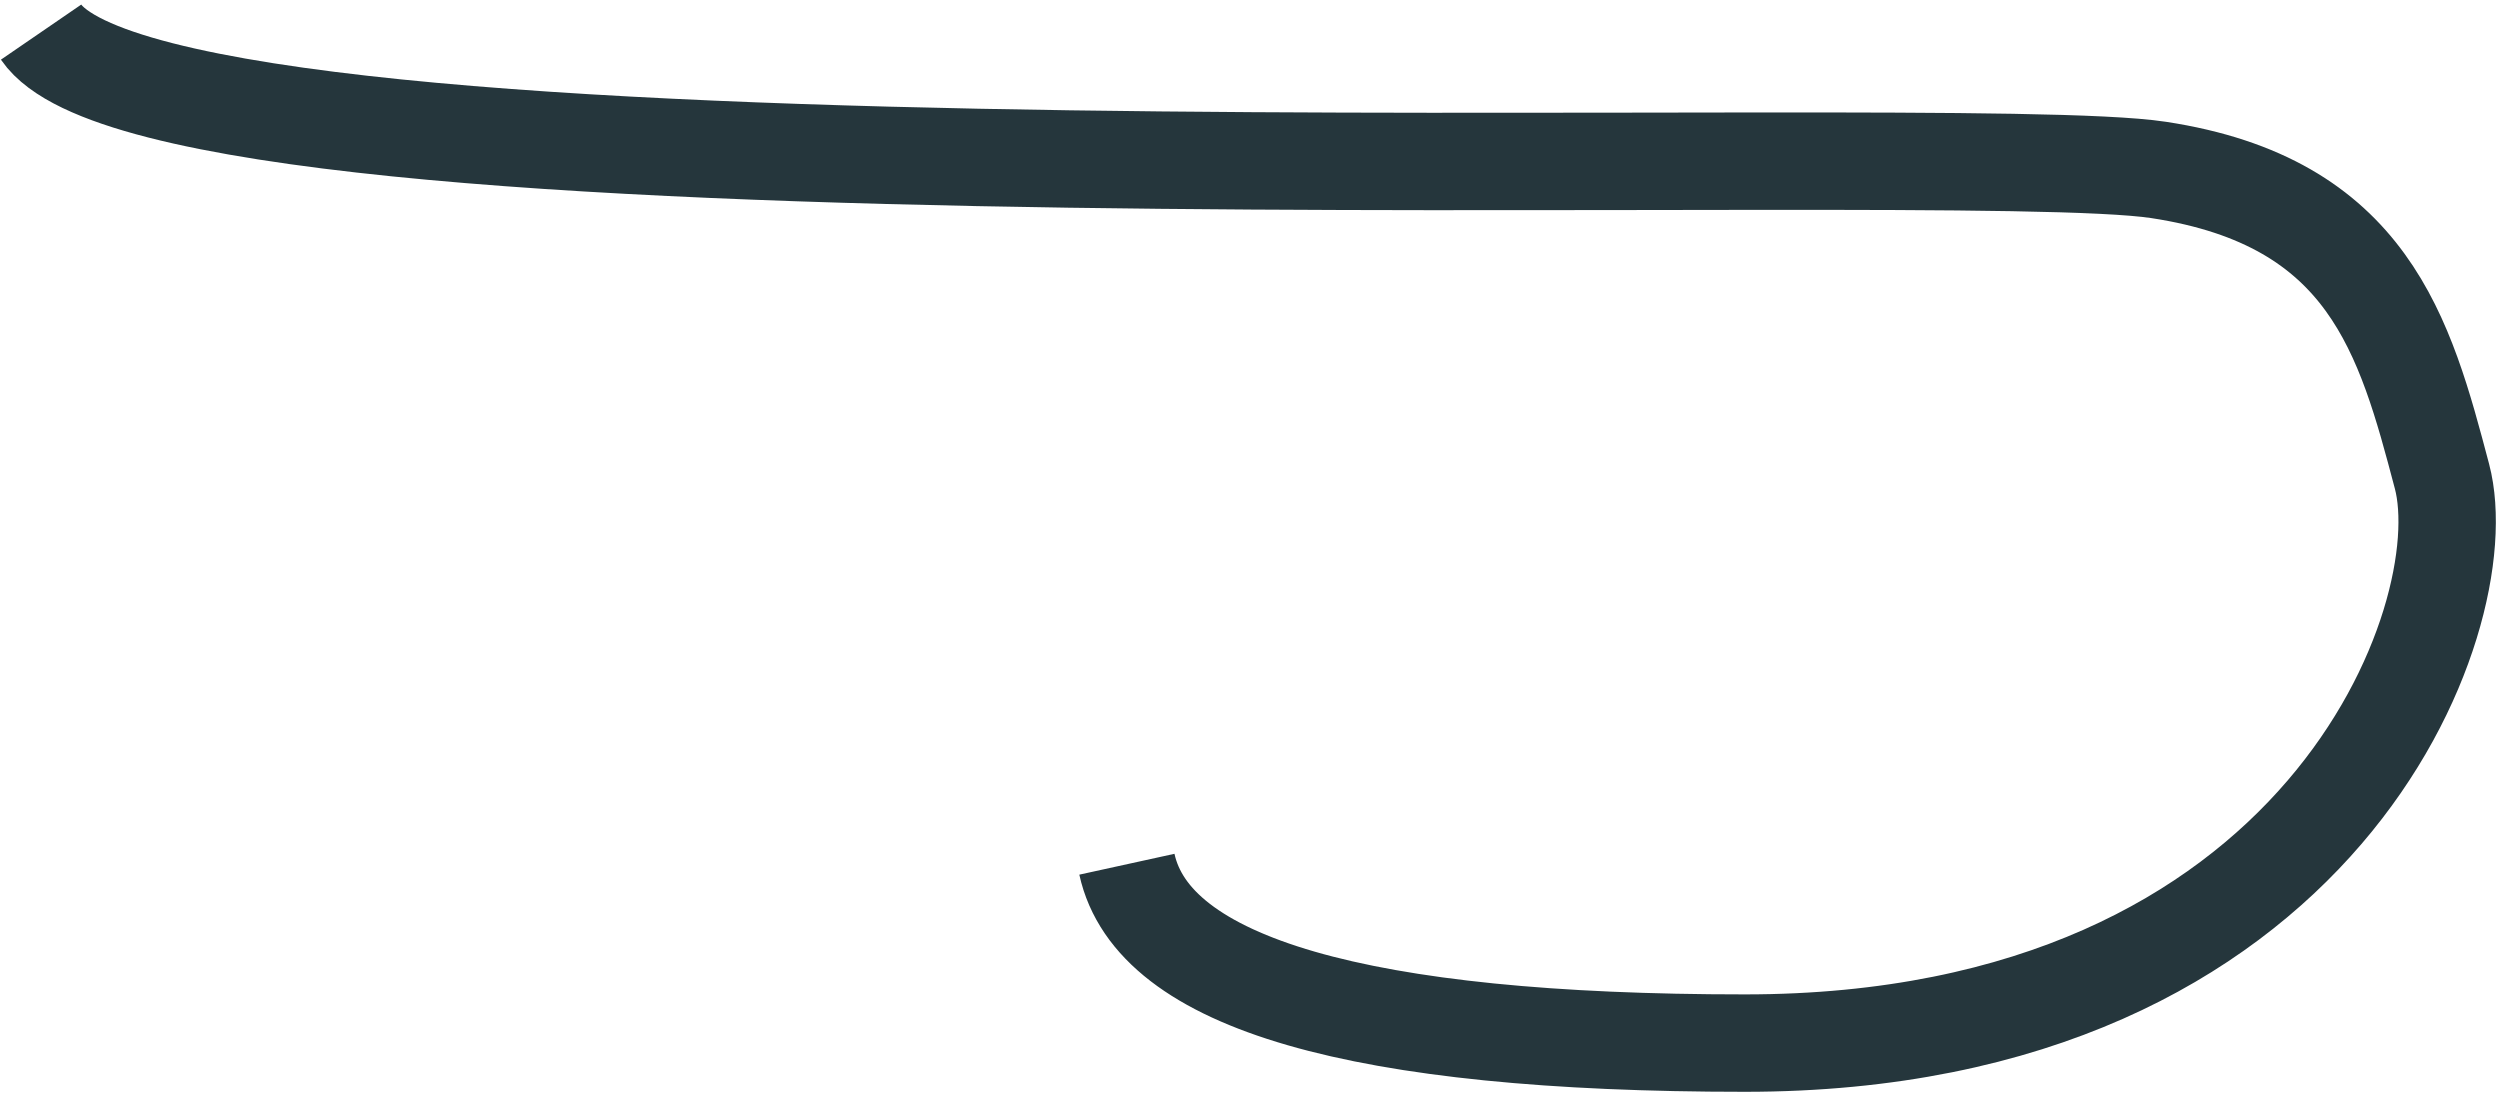 <?xml version="1.0" encoding="UTF-8"?>
<svg width="308px" height="135px" viewBox="0 0 308 135" version="1.1" xmlns="http://www.w3.org/2000/svg" xmlns:xlink="http://www.w3.org/1999/xlink">
    <!-- Generator: Sketch 52.6 (67491) - http://www.bohemiancoding.com/sketch -->
    <title>path-far-away</title>
    <desc>Created with Sketch.</desc>
    <g id="Maquettes" stroke="none" stroke-width="1" fill="none" fill-rule="evenodd">
        <g id="Animation" transform="translate(-488, -777)" stroke="#25363C" stroke-width="12">
            <path d="M626.834,883.473 C630.053,898.164 655.432,905.51 702.971,905.51 C774.279,905.51 793.42,853 788.853,835.687 C784.285,818.374 779.826,801.871 753.932,797.936 C728.037,794 508.829,803.943 493.062,780.957" id="path-far-away"></path>
        </g>
    </g>
</svg>